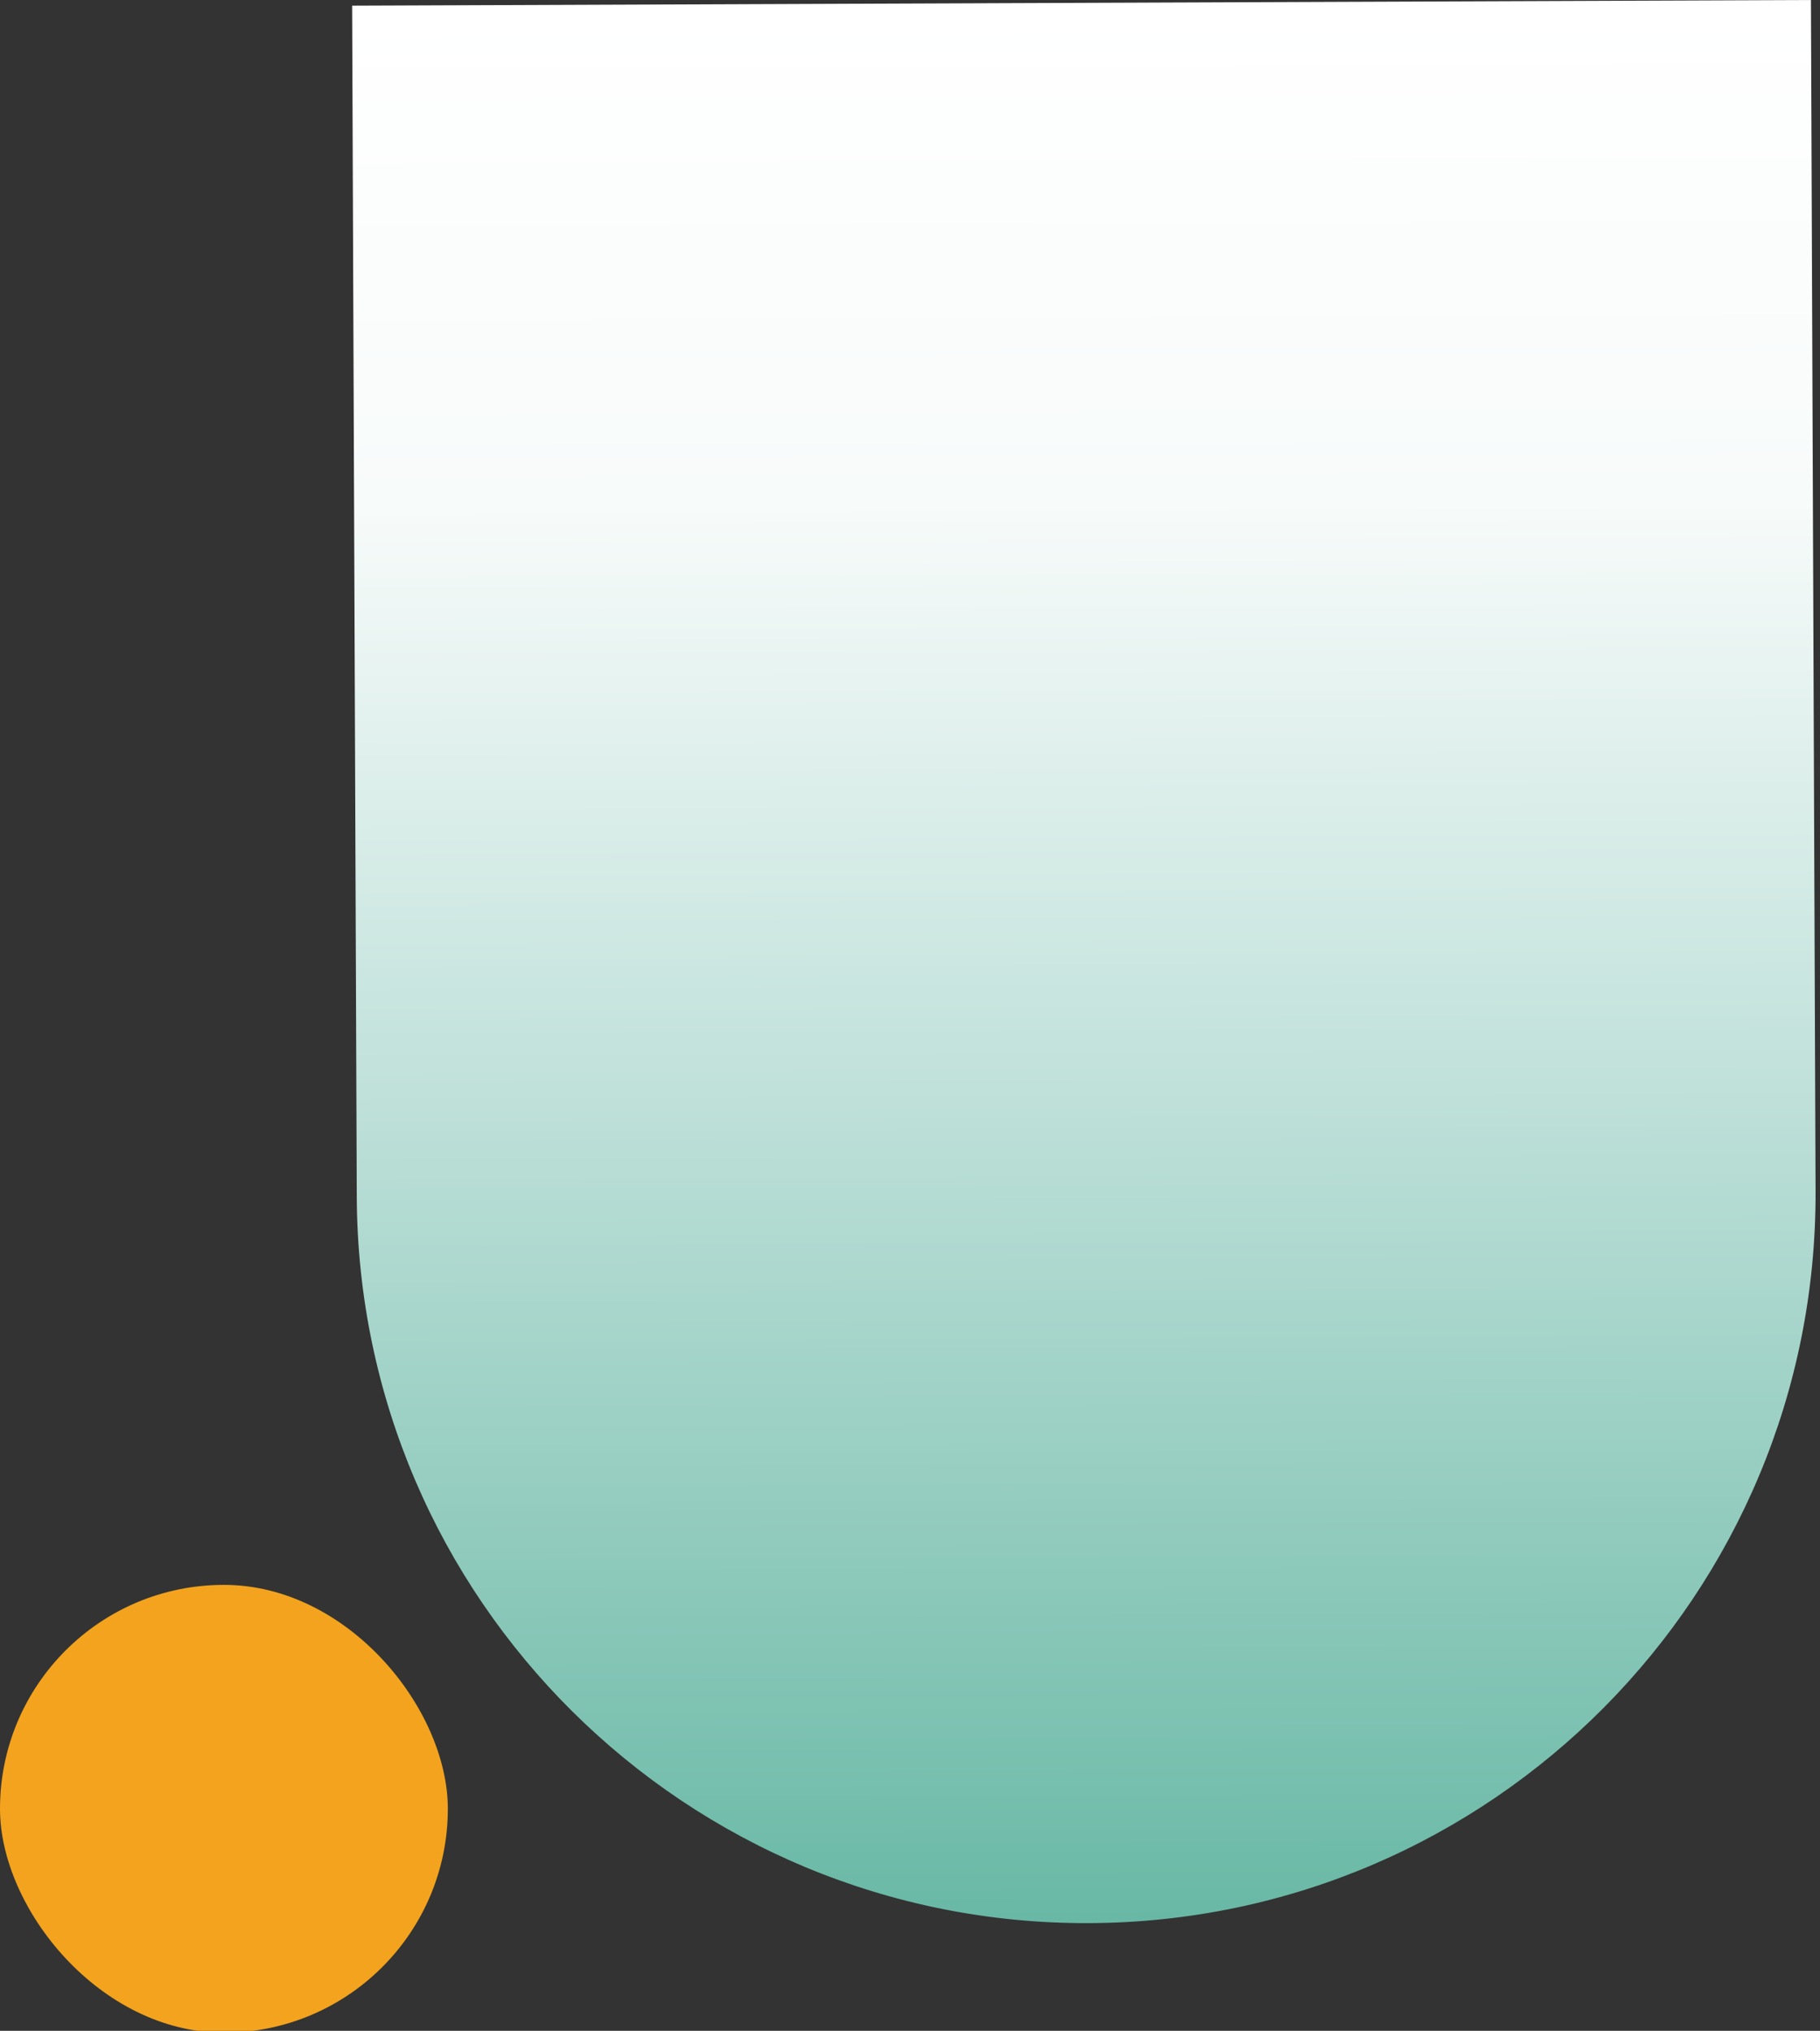 <svg width="302" height="337" viewBox="0 0 302 337" fill="none" xmlns="http://www.w3.org/2000/svg">
<rect x="0" y="0" width="302" height="337" fill="#333333" stroke="none"/>
<path d="M301.264 197.631C301.524 264.475 247.547 318.873 180.703 319.133C113.859 319.393 59.461 265.416 59.201 198.572L58.432 0.941L300.495 6.23732e-05L301.264 197.631Z" fill="url(#paint0_linear_1216_3236)"/>
<rect y="263" width="74.31" height="74.31" rx="37.155" fill="#F3A31D"/>
<defs>
<linearGradient id="paint0_linear_1216_3236" x1="180.703" y1="319.133" x2="179.464" y2="0.471" gradientUnits="userSpaceOnUse">
<stop stop-color="#68B8A5"/>
<stop offset="0.436" stop-color="#C0E1DA"/>
<stop offset="0.738" stop-color="#F7FBFA"/>
<stop offset="1" stop-color="white"/>
</linearGradient>
</defs>
</svg>
